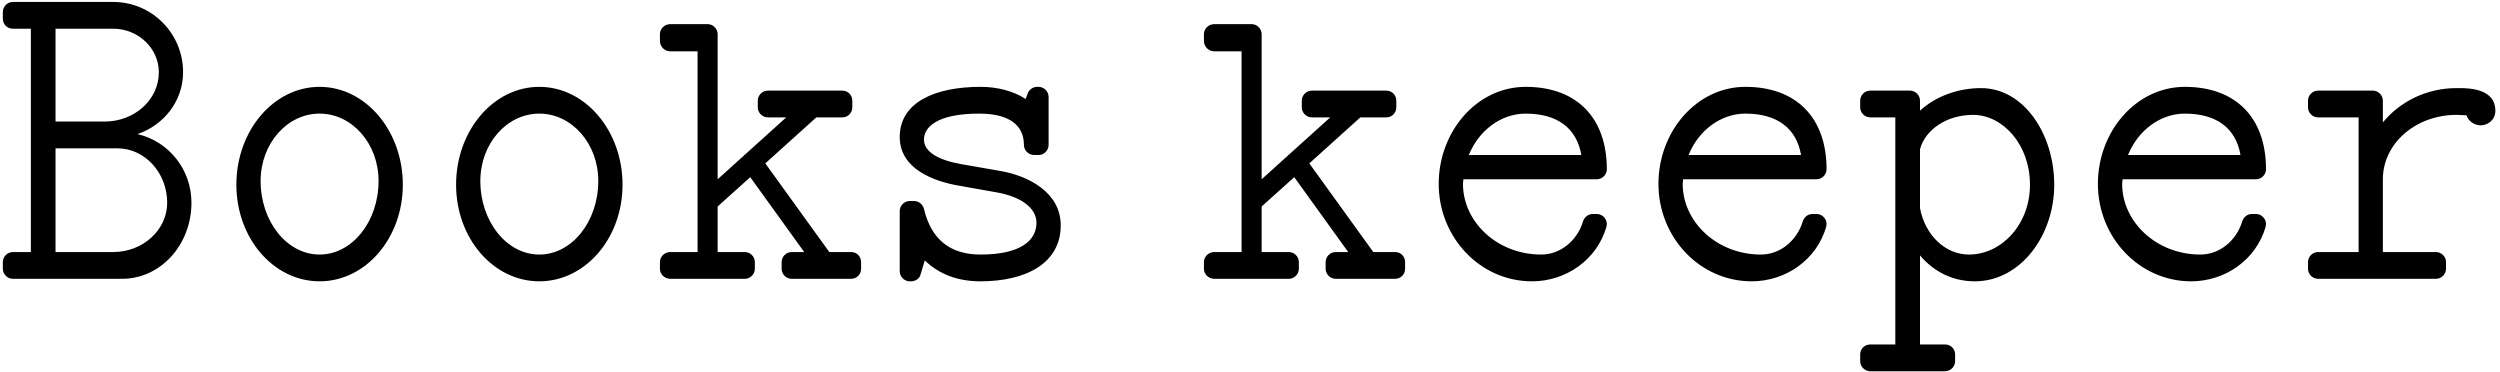 <svg width="269" height="40" viewBox="0 0 269 40" fill="none" xmlns="http://www.w3.org/2000/svg">
<path id="&#240;&#157;&#153;&#177;&#240;&#157;&#154;&#152;&#240;&#157;&#154;&#152;&#240;&#157;&#154;&#148;&#240;&#157;&#154;&#156; &#240;&#157;&#154;&#148;&#240;&#157;&#154;&#142;&#240;&#157;&#154;&#142;&#240;&#157;&#154;&#153;&#240;&#157;&#154;&#142;" d="M1.385 0.21C0.8 0.21 0.305 0.705 0.305 1.29V2.01C0.305 2.64 0.8 3.09 1.385 3.09H3.32V27.12H1.385C0.8 27.12 0.305 27.615 0.305 28.2V28.92C0.305 29.505 0.8 30 1.385 30H13.13C17.27 30 20.6 26.355 20.6 21.81C20.6 18.21 18.125 15.195 14.795 14.43C17.675 13.44 19.7 10.83 19.7 7.77C19.7 3.585 16.325 0.21 12.185 0.21H1.385ZM5.975 13.08V3.09H12.185C14.885 3.09 17.09 5.205 17.09 7.77C17.09 10.74 14.48 13.08 11.24 13.08H5.975ZM5.975 27.12V15.96H12.635C15.605 15.96 17.99 18.615 17.99 21.81C17.99 24.735 15.38 27.12 12.185 27.12H5.975ZM43.343 19.875C43.343 14.07 39.338 9.345 34.388 9.345C29.438 9.345 25.433 14.07 25.433 19.875C25.433 25.635 29.438 30.27 34.388 30.27C39.338 30.27 43.343 25.635 43.343 19.875ZM40.733 19.47C40.733 23.835 37.898 27.39 34.388 27.39C30.878 27.39 28.043 23.835 28.043 19.47C28.043 15.465 30.878 12.225 34.388 12.225C37.898 12.225 40.733 15.465 40.733 19.47ZM66.985 19.875C66.985 14.07 62.98 9.345 58.03 9.345C53.08 9.345 49.075 14.07 49.075 19.875C49.075 25.635 53.08 30.27 58.03 30.27C62.98 30.27 66.985 25.635 66.985 19.875ZM64.375 19.47C64.375 23.835 61.54 27.39 58.03 27.39C54.52 27.39 51.685 23.835 51.685 19.47C51.685 15.465 54.52 12.225 58.03 12.225C61.54 12.225 64.375 15.465 64.375 19.47ZM92.653 28.2C92.653 27.615 92.203 27.12 91.573 27.12H89.233L82.348 17.58L87.838 12.63H90.628C91.258 12.63 91.708 12.135 91.708 11.55V10.83C91.708 10.245 91.258 9.75 90.628 9.75H82.618C82.033 9.75 81.538 10.245 81.538 10.83V11.55C81.538 12.135 82.033 12.63 82.618 12.63H84.598L77.218 19.29V3.675C77.218 3.09 76.723 2.595 76.138 2.595H72.133C71.503 2.595 71.008 3.09 71.008 3.675V4.395C71.008 5.025 71.503 5.52 72.133 5.52H75.058V27.12H72.133C71.503 27.12 71.008 27.615 71.008 28.2V28.92C71.008 29.505 71.503 30 72.133 30H80.143C80.728 30 81.223 29.505 81.223 28.92V28.2C81.223 27.615 80.728 27.12 80.143 27.12H77.218V22.215L80.728 19.065L86.533 27.12H85.183C84.598 27.12 84.103 27.615 84.103 28.2V28.92C84.103 29.505 84.598 30 85.183 30H91.573C92.203 30 92.653 29.505 92.653 28.92V28.2ZM103.47 17.67C100.905 17.22 99.42 16.32 99.42 15.015C99.42 13.665 100.86 12.225 105.36 12.225C108.555 12.225 110.175 13.44 110.175 15.6C110.175 16.185 110.67 16.68 111.3 16.68H111.75C112.335 16.68 112.83 16.185 112.83 15.6V10.425C112.83 9.84 112.335 9.345 111.75 9.345H111.615C111.12 9.345 110.715 9.66 110.58 10.065L110.355 10.65C109.05 9.795 107.34 9.345 105.495 9.345C100.68 9.345 96.81 10.965 96.81 14.745C96.81 18.21 100.545 19.515 103.11 19.965L107.16 20.685C109.815 21.135 111.525 22.35 111.525 23.97C111.525 25.815 109.905 27.39 105.495 27.39C102.21 27.39 100.185 25.725 99.42 22.485C99.285 21.99 98.88 21.63 98.34 21.63H97.89C97.305 21.63 96.81 22.125 96.81 22.71V29.19C96.81 29.775 97.305 30.27 97.89 30.27H98.025C98.52 30.27 98.97 29.955 99.06 29.505L99.51 28.02C100.995 29.46 102.975 30.27 105.495 30.27C110.4 30.27 114.135 28.335 114.135 24.24C114.135 20.64 110.535 18.885 107.61 18.39L103.47 17.67ZM151.188 28.2C151.188 27.615 150.738 27.12 150.108 27.12H147.768L140.883 17.58L146.373 12.63H149.163C149.793 12.63 150.243 12.135 150.243 11.55V10.83C150.243 10.245 149.793 9.75 149.163 9.75H141.153C140.568 9.75 140.073 10.245 140.073 10.83V11.55C140.073 12.135 140.568 12.63 141.153 12.63H143.133L135.753 19.29V3.675C135.753 3.09 135.258 2.595 134.673 2.595H130.668C130.038 2.595 129.543 3.09 129.543 3.675V4.395C129.543 5.025 130.038 5.52 130.668 5.52H133.593V27.12H130.668C130.038 27.12 129.543 27.615 129.543 28.2V28.92C129.543 29.505 130.038 30 130.668 30H138.678C139.263 30 139.758 29.505 139.758 28.92V28.2C139.758 27.615 139.263 27.12 138.678 27.12H135.753V22.215L139.263 19.065L145.068 27.12H143.718C143.133 27.12 142.638 27.615 142.638 28.2V28.92C142.638 29.505 143.133 30 143.718 30H150.108C150.738 30 151.188 29.505 151.188 28.92V28.2ZM172.895 24.105C172.895 23.52 172.4 23.025 171.815 23.025H171.365C170.87 23.025 170.465 23.385 170.33 23.835C169.7 25.905 167.9 27.39 165.83 27.39C161.105 27.39 157.415 23.88 157.415 19.785L157.46 19.29H171.815C172.4 19.29 172.895 18.795 172.895 18.21C172.895 12.675 169.655 9.345 164.165 9.345C158.9 9.345 154.805 14.16 154.805 19.785C154.805 25.545 159.26 30.27 164.84 30.27C168.485 30.27 171.815 27.975 172.85 24.42L172.895 24.105ZM158.045 16.68C159.125 14.025 161.51 12.225 164.165 12.225C167.585 12.225 169.655 13.8 170.15 16.68H158.045ZM196.538 24.105C196.538 23.52 196.043 23.025 195.458 23.025H195.008C194.513 23.025 194.108 23.385 193.973 23.835C193.343 25.905 191.543 27.39 189.473 27.39C184.748 27.39 181.058 23.88 181.058 19.785L181.103 19.29H195.458C196.043 19.29 196.538 18.795 196.538 18.21C196.538 12.675 193.298 9.345 187.808 9.345C182.543 9.345 178.448 14.16 178.448 19.785C178.448 25.545 182.903 30.27 188.483 30.27C192.128 30.27 195.458 27.975 196.493 24.42L196.538 24.105ZM181.688 16.68C182.768 14.025 185.153 12.225 187.808 12.225C191.228 12.225 193.298 13.8 193.793 16.68H181.688ZM206.591 10.83C206.591 10.245 206.096 9.75 205.511 9.75H201.236C200.651 9.75 200.156 10.245 200.156 10.83V11.55C200.156 12.135 200.651 12.63 201.236 12.63H203.936V37.065H201.236C200.651 37.065 200.156 37.515 200.156 38.145V38.865C200.156 39.45 200.651 39.945 201.236 39.945H209.291C209.876 39.945 210.371 39.45 210.371 38.865V38.145C210.371 37.515 209.876 37.065 209.291 37.065H206.591V27.48C208.031 29.19 210.056 30.27 212.486 30.27C217.391 30.27 221.036 25.365 221.036 19.875C221.036 14.475 217.796 9.48 213.161 9.48C210.731 9.48 208.301 10.335 206.591 11.91V10.83ZM206.591 16.05C207.176 13.935 209.471 12.36 212.306 12.36C215.501 12.36 218.426 15.555 218.426 19.875C218.426 24.15 215.366 27.39 211.856 27.39C209.291 27.39 207.131 25.275 206.591 22.395V16.05ZM243.823 24.105C243.823 23.52 243.328 23.025 242.743 23.025H242.293C241.798 23.025 241.393 23.385 241.258 23.835C240.628 25.905 238.828 27.39 236.758 27.39C232.033 27.39 228.343 23.88 228.343 19.785L228.388 19.29H242.743C243.328 19.29 243.823 18.795 243.823 18.21C243.823 12.675 240.583 9.345 235.093 9.345C229.828 9.345 225.733 14.16 225.733 19.785C225.733 25.545 230.188 30.27 235.768 30.27C239.413 30.27 242.743 27.975 243.778 24.42L243.823 24.105ZM228.973 16.68C230.053 14.025 232.438 12.225 235.093 12.225C238.513 12.225 240.583 13.8 241.078 16.68H228.973ZM264.316 9.48C261.166 9.48 258.286 10.875 256.396 13.17V10.83C256.396 10.245 255.901 9.75 255.316 9.75H249.421C248.836 9.75 248.341 10.245 248.341 10.83V11.55C248.341 12.135 248.836 12.63 249.421 12.63H253.786V27.12H249.421C248.836 27.12 248.341 27.615 248.341 28.2V28.92C248.341 29.505 248.836 30 249.421 30H262.111C262.696 30 263.191 29.505 263.191 28.92V28.2C263.191 27.615 262.696 27.12 262.111 27.12H256.396V19.29C256.396 15.42 259.951 12.36 264.316 12.36L265.396 12.405C265.621 13.125 266.341 13.485 266.926 13.485C267.646 13.485 268.501 12.945 268.501 11.91C268.501 9.615 265.846 9.48 264.676 9.48H264.316Z" fill="black"/>
</svg>
